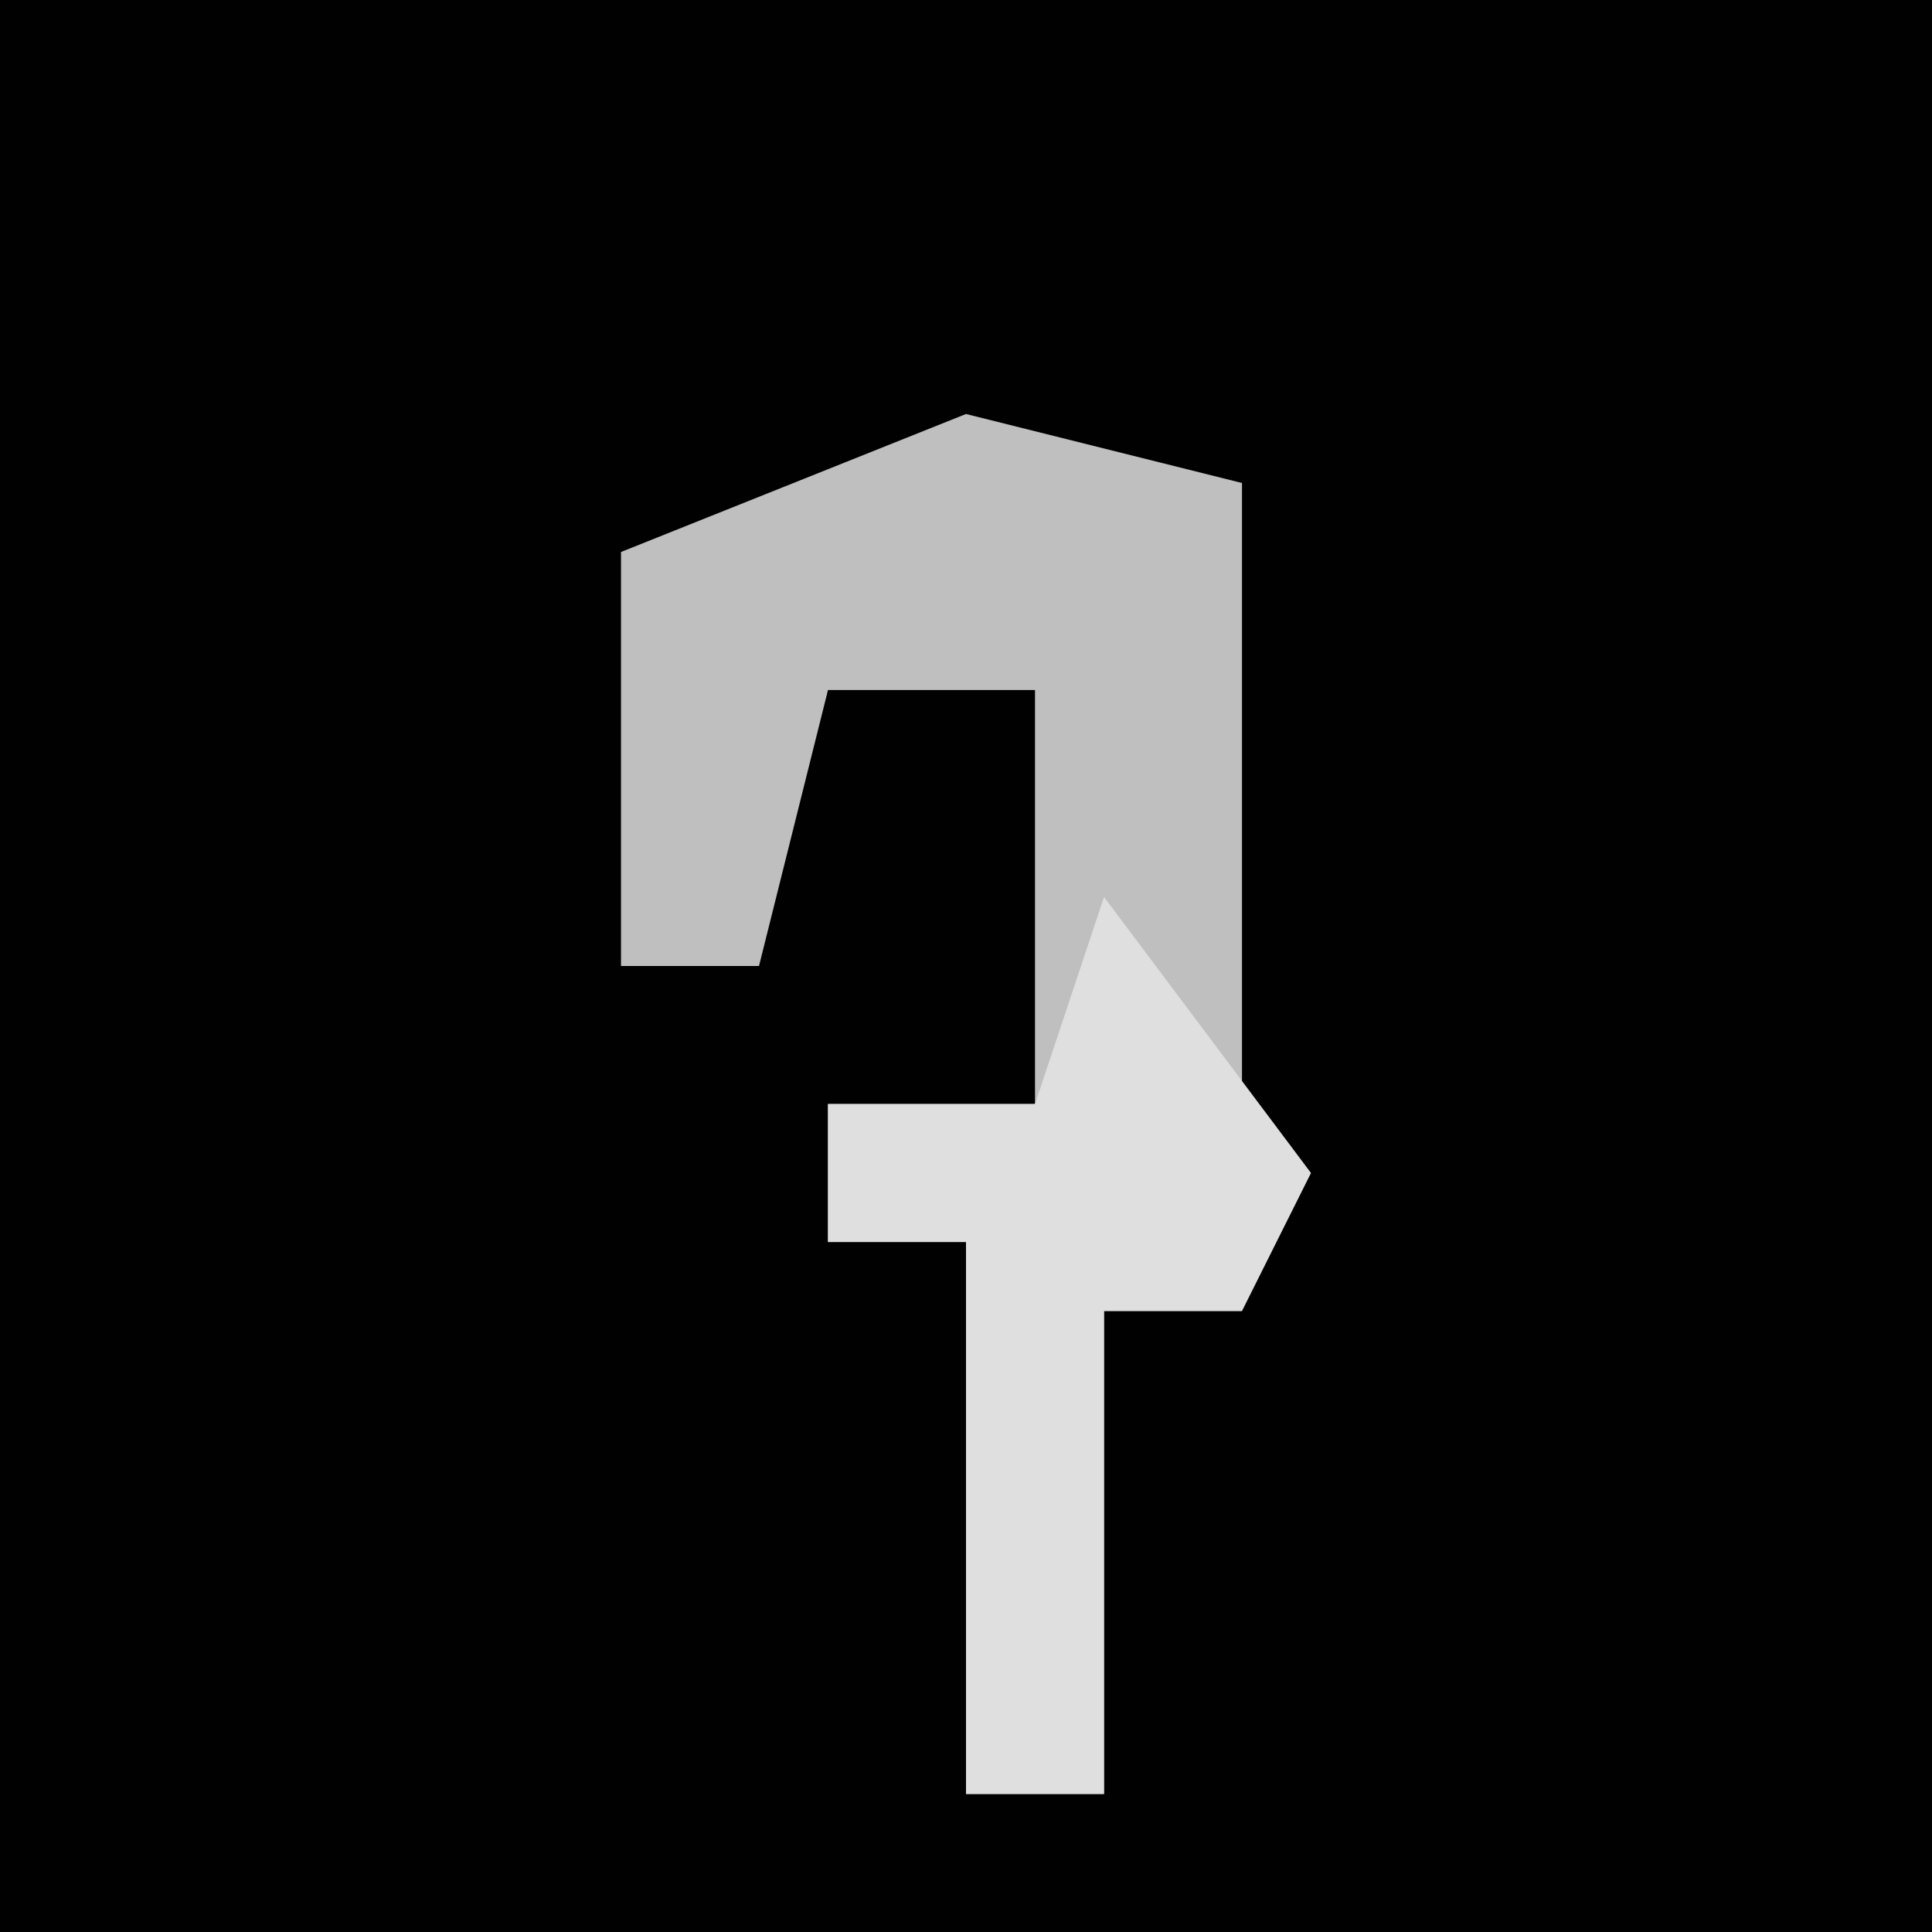 <?xml version="1.0" encoding="UTF-8"?>
<svg version="1.1" xmlns="http://www.w3.org/2000/svg" width="28" height="28">
<path d="M0,0 L28,0 L28,28 L0,28 Z " fill="#010101" transform="translate(0,0)"/>
<path d="M0,0 L4,1 L4,10 L4,13 L2,13 L2,20 L0,20 L0,12 L-2,12 L-2,10 L1,10 L1,4 L-2,4 L-3,8 L-5,8 L-5,2 Z " fill="#BFBFBF" transform="translate(14,6)"/>
<path d="M0,0 L3,4 L2,6 L0,6 L0,13 L-2,13 L-2,5 L-4,5 L-4,3 L-1,3 Z " fill="#DFDFDF" transform="translate(16,13)"/>
</svg>
